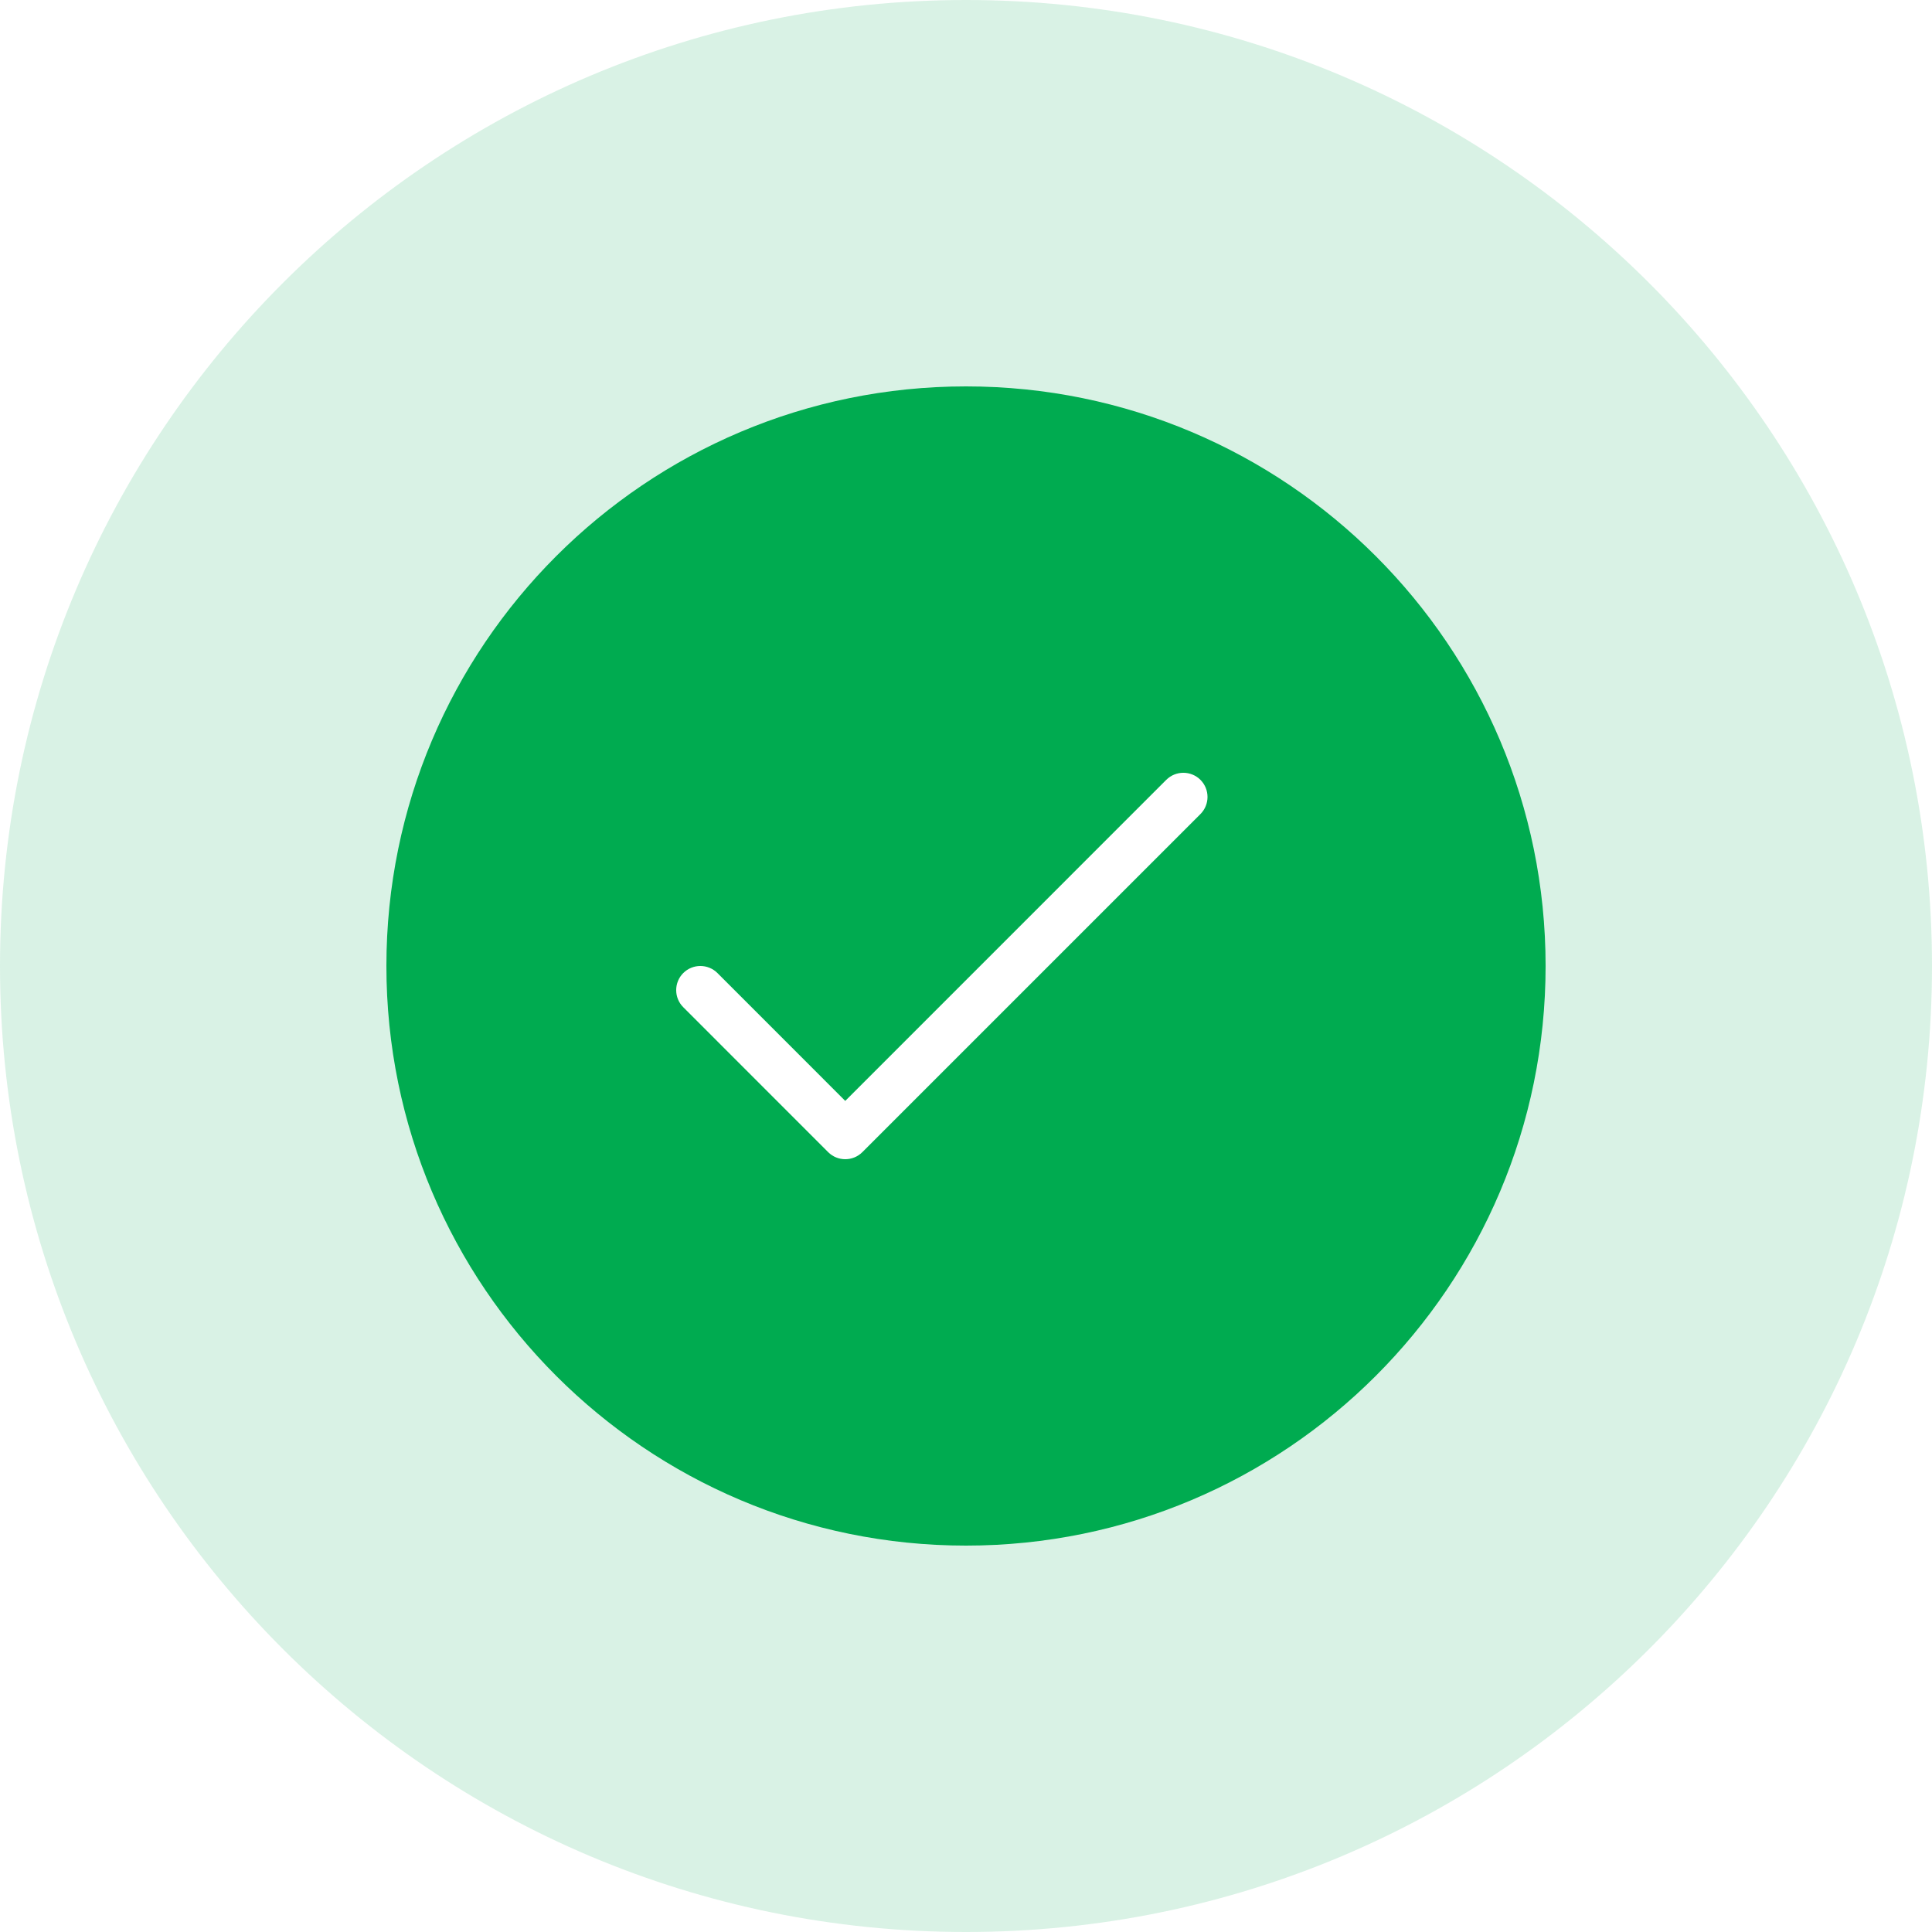 <svg width="40" height="40" viewBox="0 0 40 40" fill="none" xmlns="http://www.w3.org/2000/svg">
<g id="Size=40">
<path id="secondary-color" fill-rule="evenodd" clip-rule="evenodd" d="M20 0C8.954 0 0 8.954 0 20C0 31.046 8.954 40 20 40C31.046 40 40 31.046 40 20C40 8.954 31.046 0 20 0ZM20 10C14.477 10 10 14.477 10 20C10 25.523 14.477 30 20 30C25.523 30 30 25.523 30 20C30 14.477 25.523 10 20 10Z" fill="#00AB50" fill-opacity="0.15"/>
<g id="Icon">
<path id="success-filled_24" fill-rule="evenodd" clip-rule="evenodd" d="M20 8C26.627 8 32 13.373 32 20C32 26.627 26.627 32 20 32C13.373 32 8 26.627 8 20C8 13.373 13.373 8 20 8ZM17.5 22.793L14.854 20.146C14.658 19.951 14.342 19.951 14.146 20.146C13.951 20.342 13.951 20.658 14.146 20.853L17.146 23.854C17.342 24.049 17.658 24.049 17.854 23.854L24.854 16.854C25.049 16.658 25.049 16.342 24.854 16.146C24.658 15.951 24.342 15.951 24.146 16.146L17.5 22.793Z" fill="#00AB50"/>
</g>
</g>
</svg>
